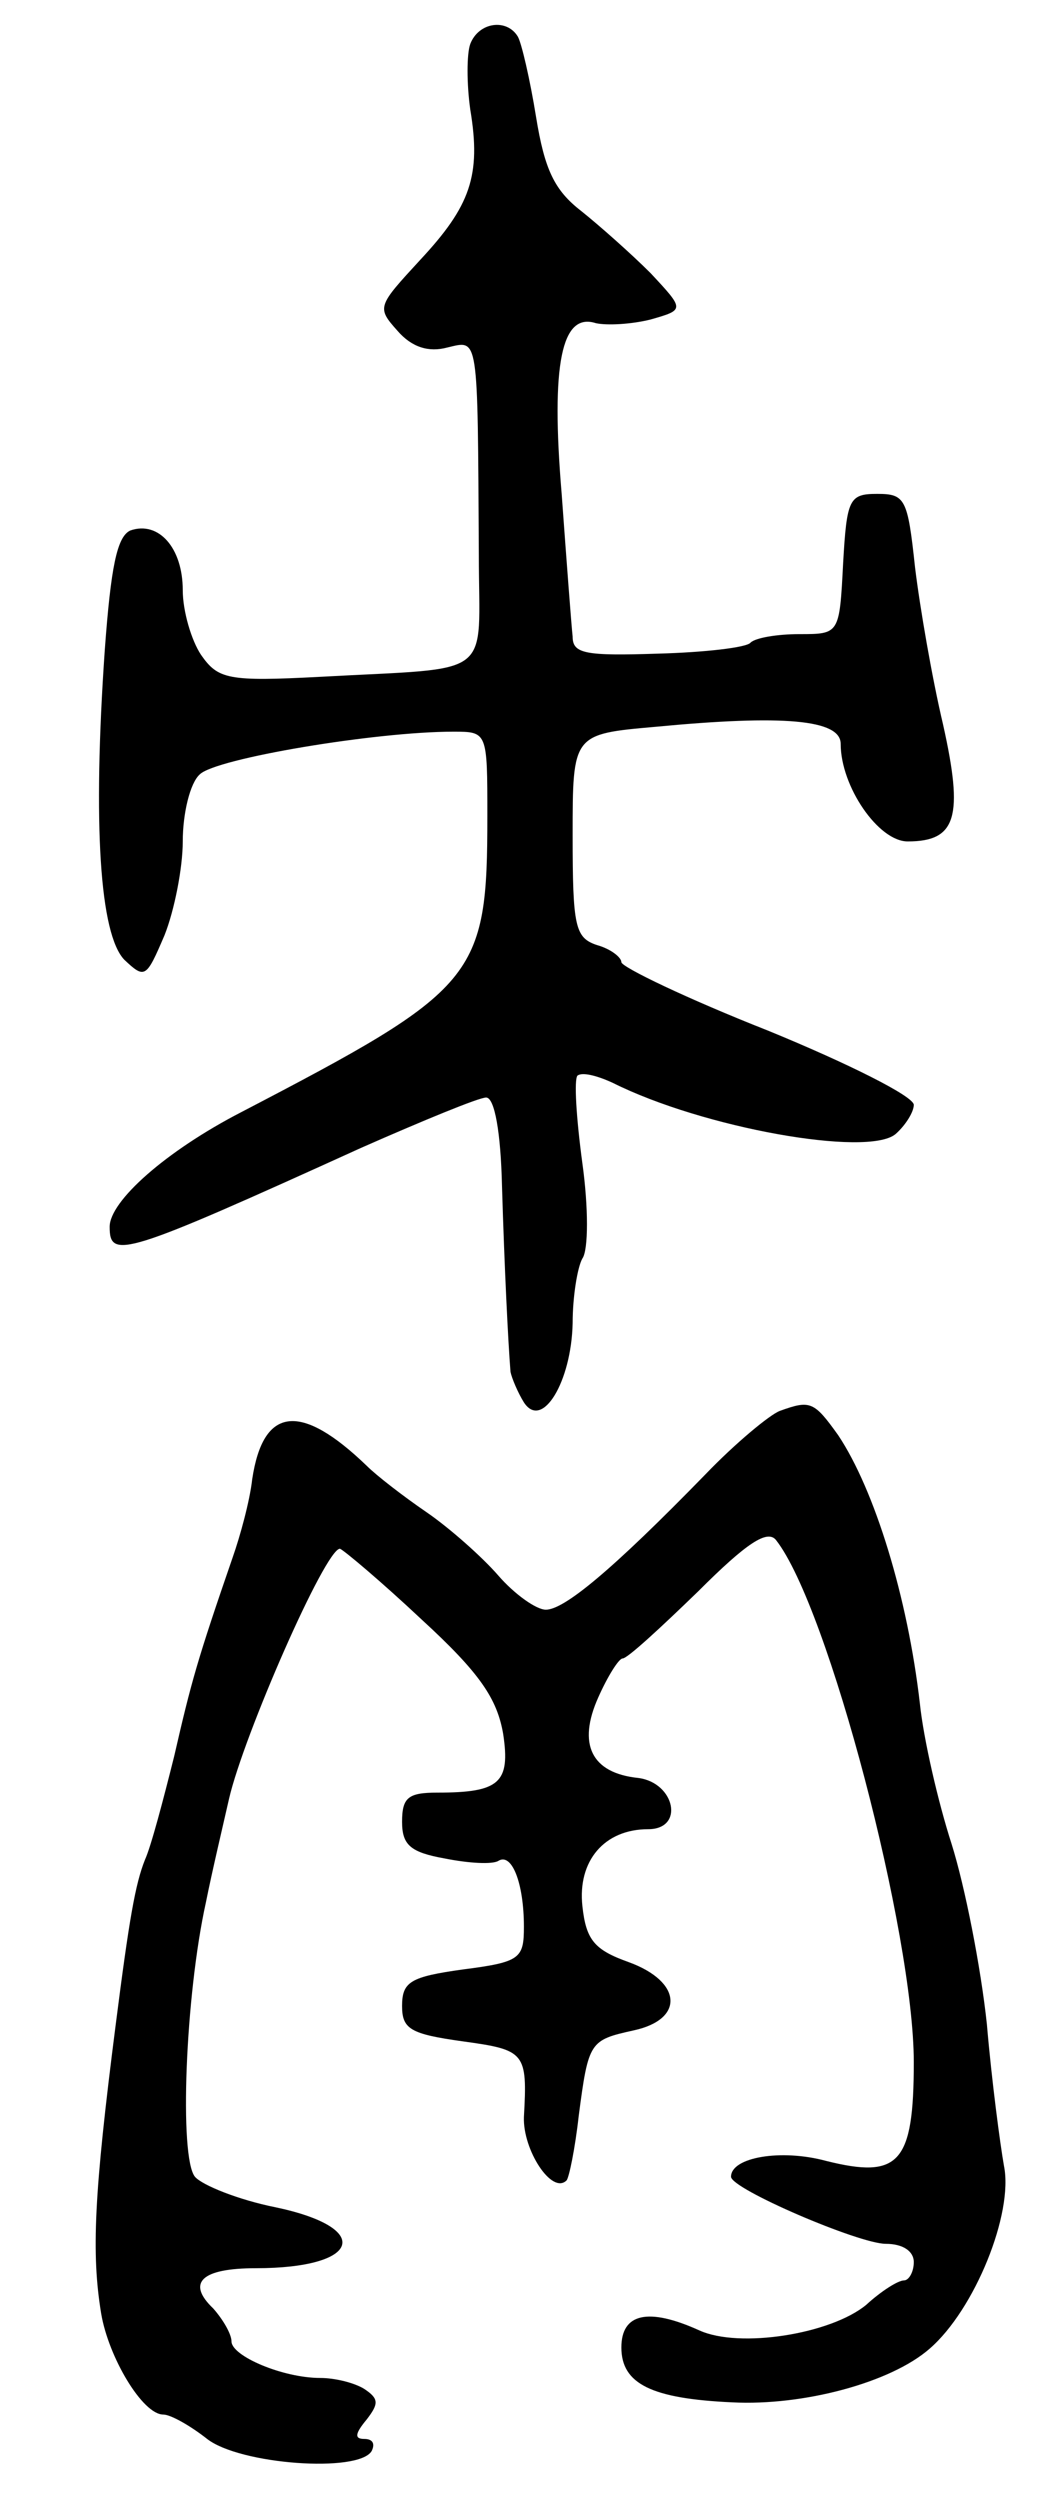 <svg version="1.0" xmlns="http://www.w3.org/2000/svg"
 width="87pt" height="205pt" viewBox="0 0 87 205"
 preserveAspectRatio="xMidYMid meet">
<g transform="translate(0,205) scale(0.1,-0.1)"
fill="#000000" stroke="none">
<path d="M386 2014 c-3 -8 -3 -33 0 -54 9 -54 0 -79 -41 -123 -35 -38 -36 -39
-19 -58 12 -14 26 -18 41 -14 26 6 25 13 26 -170 0 -103 15 -92 -130 -100 -76
-4 -84 -2 -98 18 -8 12 -15 36 -15 53 0 35 -20 57 -43 49 -11 -5 -16 -30 -21
-98 -10 -144 -4 -233 16 -254 17 -16 18 -15 33 20 8 20 15 55 15 77 0 23 6 48
14 55 13 13 144 35 208 35 28 0 28 0 28 -69 0 -133 -8 -142 -202 -243 -62 -32
-108 -73 -108 -94 0 -27 11 -24 207 65 50 22 96 41 102 41 7 0 12 -29 13 -72
2 -67 5 -128 7 -153 1 -5 6 -17 11 -25 15 -23 39 17 40 65 0 22 4 46 8 53 5 7
5 42 0 78 -5 37 -7 69 -4 72 4 3 16 0 29 -6 74 -37 209 -61 232 -42 8 7 15 18
15 24 0 7 -54 34 -120 61 -66 26 -120 52 -120 56 0 4 -9 11 -20 14 -18 6 -20
15 -20 90 0 83 0 83 68 89 105 10 152 6 152 -14 0 -35 31 -80 55 -80 40 0 46
20 29 96 -9 38 -19 96 -23 129 -6 56 -8 60 -31 60 -23 0 -25 -4 -28 -57 -3
-58 -3 -58 -36 -58 -18 0 -36 -3 -40 -7 -3 -4 -38 -8 -76 -9 -60 -2 -70 0 -70
14 -1 9 -5 62 -9 117 -9 107 0 149 28 140 9 -2 29 -1 45 3 28 8 28 8 0 38 -16
16 -42 39 -57 51 -22 17 -30 34 -37 77 -5 31 -12 61 -15 66 -9 15 -32 12 -39
-6z"/>
<path d="M640 893 c-8 -3 -36 -26 -61 -52 -77 -79 -116 -111 -131 -111 -8 0
-26 13 -39 28 -13 15 -40 39 -59 52 -19 13 -41 30 -49 38 -54 52 -85 49 -94
-11 -2 -18 -10 -47 -16 -64 -29 -84 -34 -102 -48 -163 -9 -36 -19 -74 -24 -85
-8 -20 -13 -49 -24 -135 -18 -140 -20 -188 -12 -237 6 -36 34 -83 51 -83 6 0
22 -9 36 -20 27 -21 124 -28 135 -10 3 6 1 10 -6 10 -8 0 -8 4 2 16 10 13 10
17 -2 25 -8 5 -24 9 -36 9 -31 0 -73 18 -73 30 0 6 -7 18 -15 27 -22 21 -10
33 35 33 86 0 97 33 16 50 -30 6 -60 18 -66 25 -13 16 -8 148 9 225 5 25 14
63 19 85 12 52 79 205 91 205 3 -1 34 -27 67 -58 48 -44 62 -65 67 -94 6 -40
-3 -48 -54 -48 -24 0 -29 -4 -29 -24 0 -19 7 -25 35 -30 20 -4 39 -5 44 -2 11
7 21 -18 21 -54 0 -26 -3 -29 -50 -35 -43 -6 -50 -10 -50 -30 0 -19 7 -23 50
-29 51 -7 53 -9 50 -62 -1 -27 23 -64 35 -52 2 2 7 26 10 53 8 61 9 62 45 70
42 9 40 40 -4 56 -28 10 -35 18 -38 46 -4 37 18 63 54 63 30 0 22 38 -8 42
-39 4 -50 28 -33 66 8 18 17 32 20 32 4 0 31 25 62 55 40 40 57 51 64 42 43
-55 113 -323 113 -428 0 -83 -12 -96 -72 -81 -37 10 -78 3 -78 -13 0 -10 105
-55 127 -55 14 0 23 -6 23 -15 0 -8 -4 -15 -8 -15 -5 0 -19 -9 -31 -20 -29
-24 -104 -36 -137 -21 -42 19 -64 14 -64 -14 0 -30 25 -42 91 -45 58 -3 130
16 162 44 37 32 69 111 61 150 -3 17 -10 69 -14 116 -5 47 -18 113 -29 148
-11 34 -23 86 -26 115 -10 87 -37 175 -67 220 -20 28 -23 29 -48 20z"/>
</g>
</svg>
